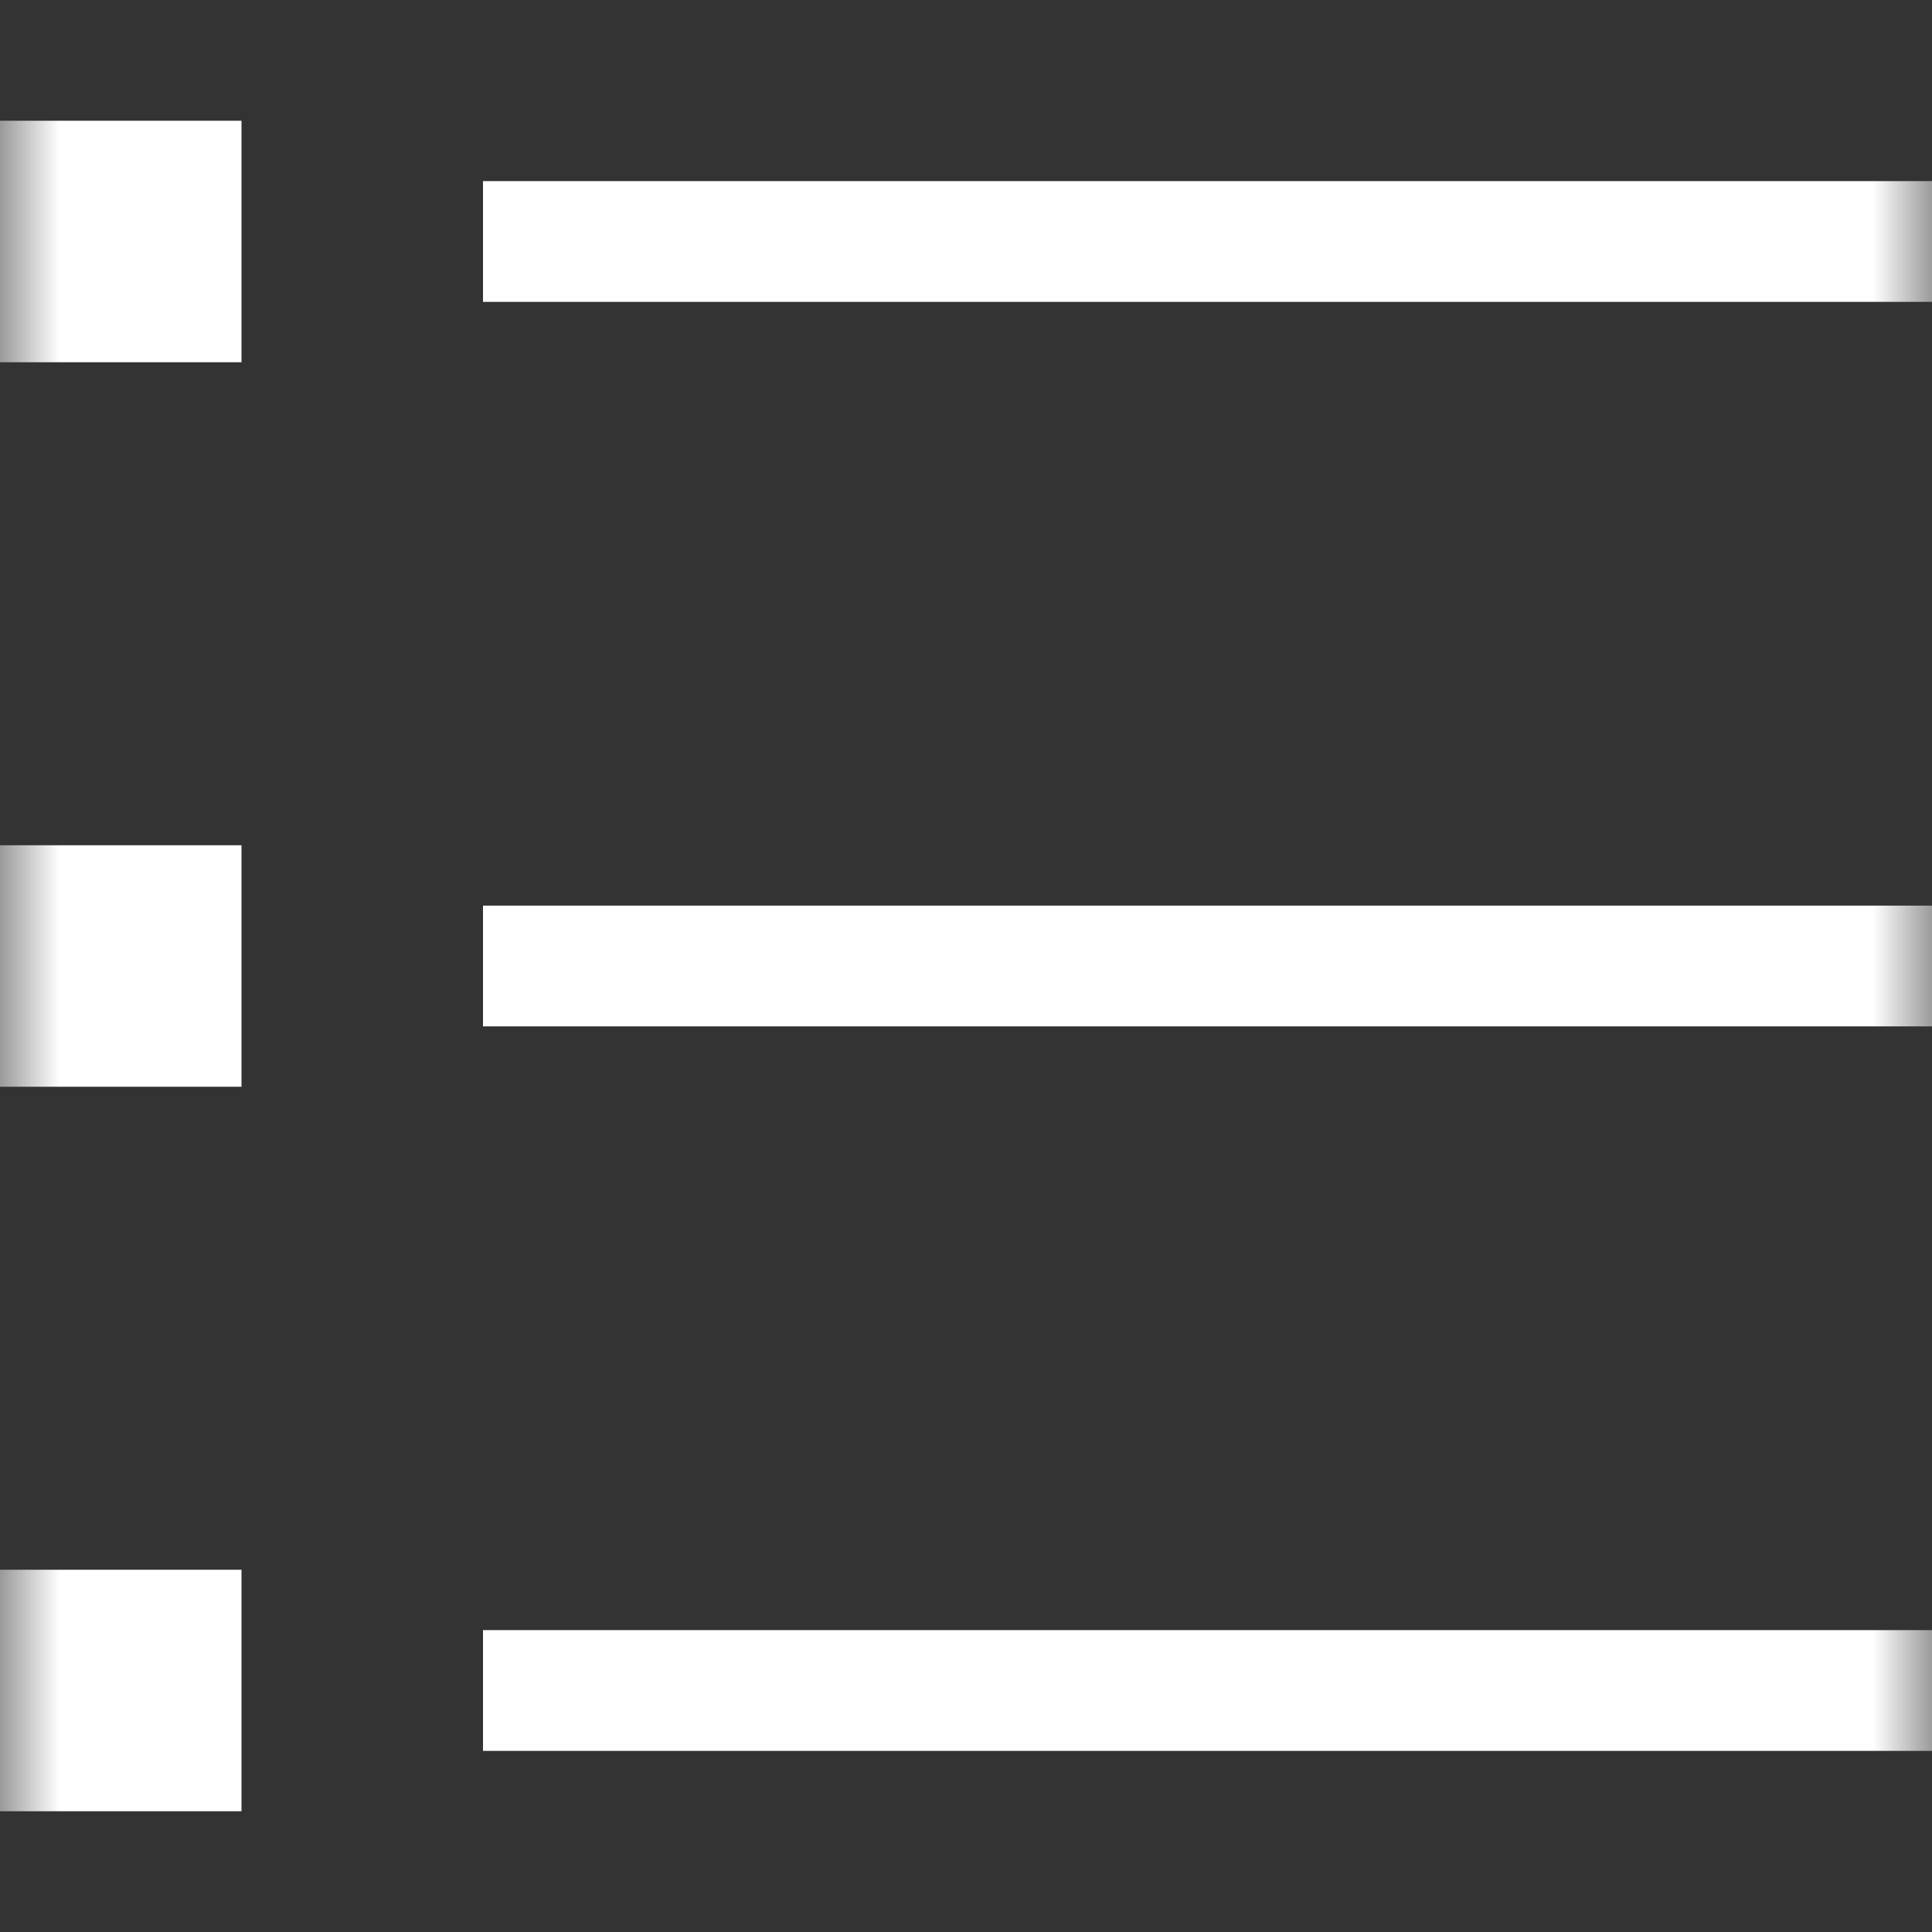 <?xml version="1.0" encoding="UTF-8"?>
<svg width="16px" height="16px" viewBox="0 0 16 16" version="1.1" xmlns="http://www.w3.org/2000/svg" xmlns:xlink="http://www.w3.org/1999/xlink">
    <rect x="0" y="0" width="16" height="16" fill="#333333" stroke="none"/>
    <title>2</title>
    <defs>
        <polygon id="path-1" points="0 0 16 0 16 16 0 16"></polygon>
    </defs>
    <g id="页面-1" stroke="none" stroke-width="1" fill="none" fill-rule="evenodd">
        <g id="画板" transform="translate(-123, -170)">
            <g id="编组-2" transform="translate(123, 134)">
                <g id="2" transform="translate(0, 36)">
                    <g id="Group">
                        <g id="Shape">
                            <mask id="mask-2" fill="white">
                                <use xlink:href="#path-1"></use>
                            </mask>
                            <g id="蒙版"></g>
                            <path d="M4,2.5 L16,2.5 L16,1.5 L4,1.5 L4,2.5 Z M16,14.5 L16,13.5 L4,13.5 L4,14.5 L16,14.5 Z M2,13 L2,15 L8.8817842e-15,15 L8.8817842e-15,13 L2,13 Z M2,7 L2,9 L8.8817842e-15,9 L8.8817842e-15,7 L2,7 Z M16,7.5 L16,8.5 L4,8.5 L4,7.5 L16,7.5 Z M2,1 L2,3 L8.8817842e-15,3 L8.8817842e-15,1 L2,1 Z" fill="#FFFFFF" mask="url(#mask-2)"></path>
                        </g>
                    </g>
                </g>
            </g>
        </g>
    </g>
</svg>